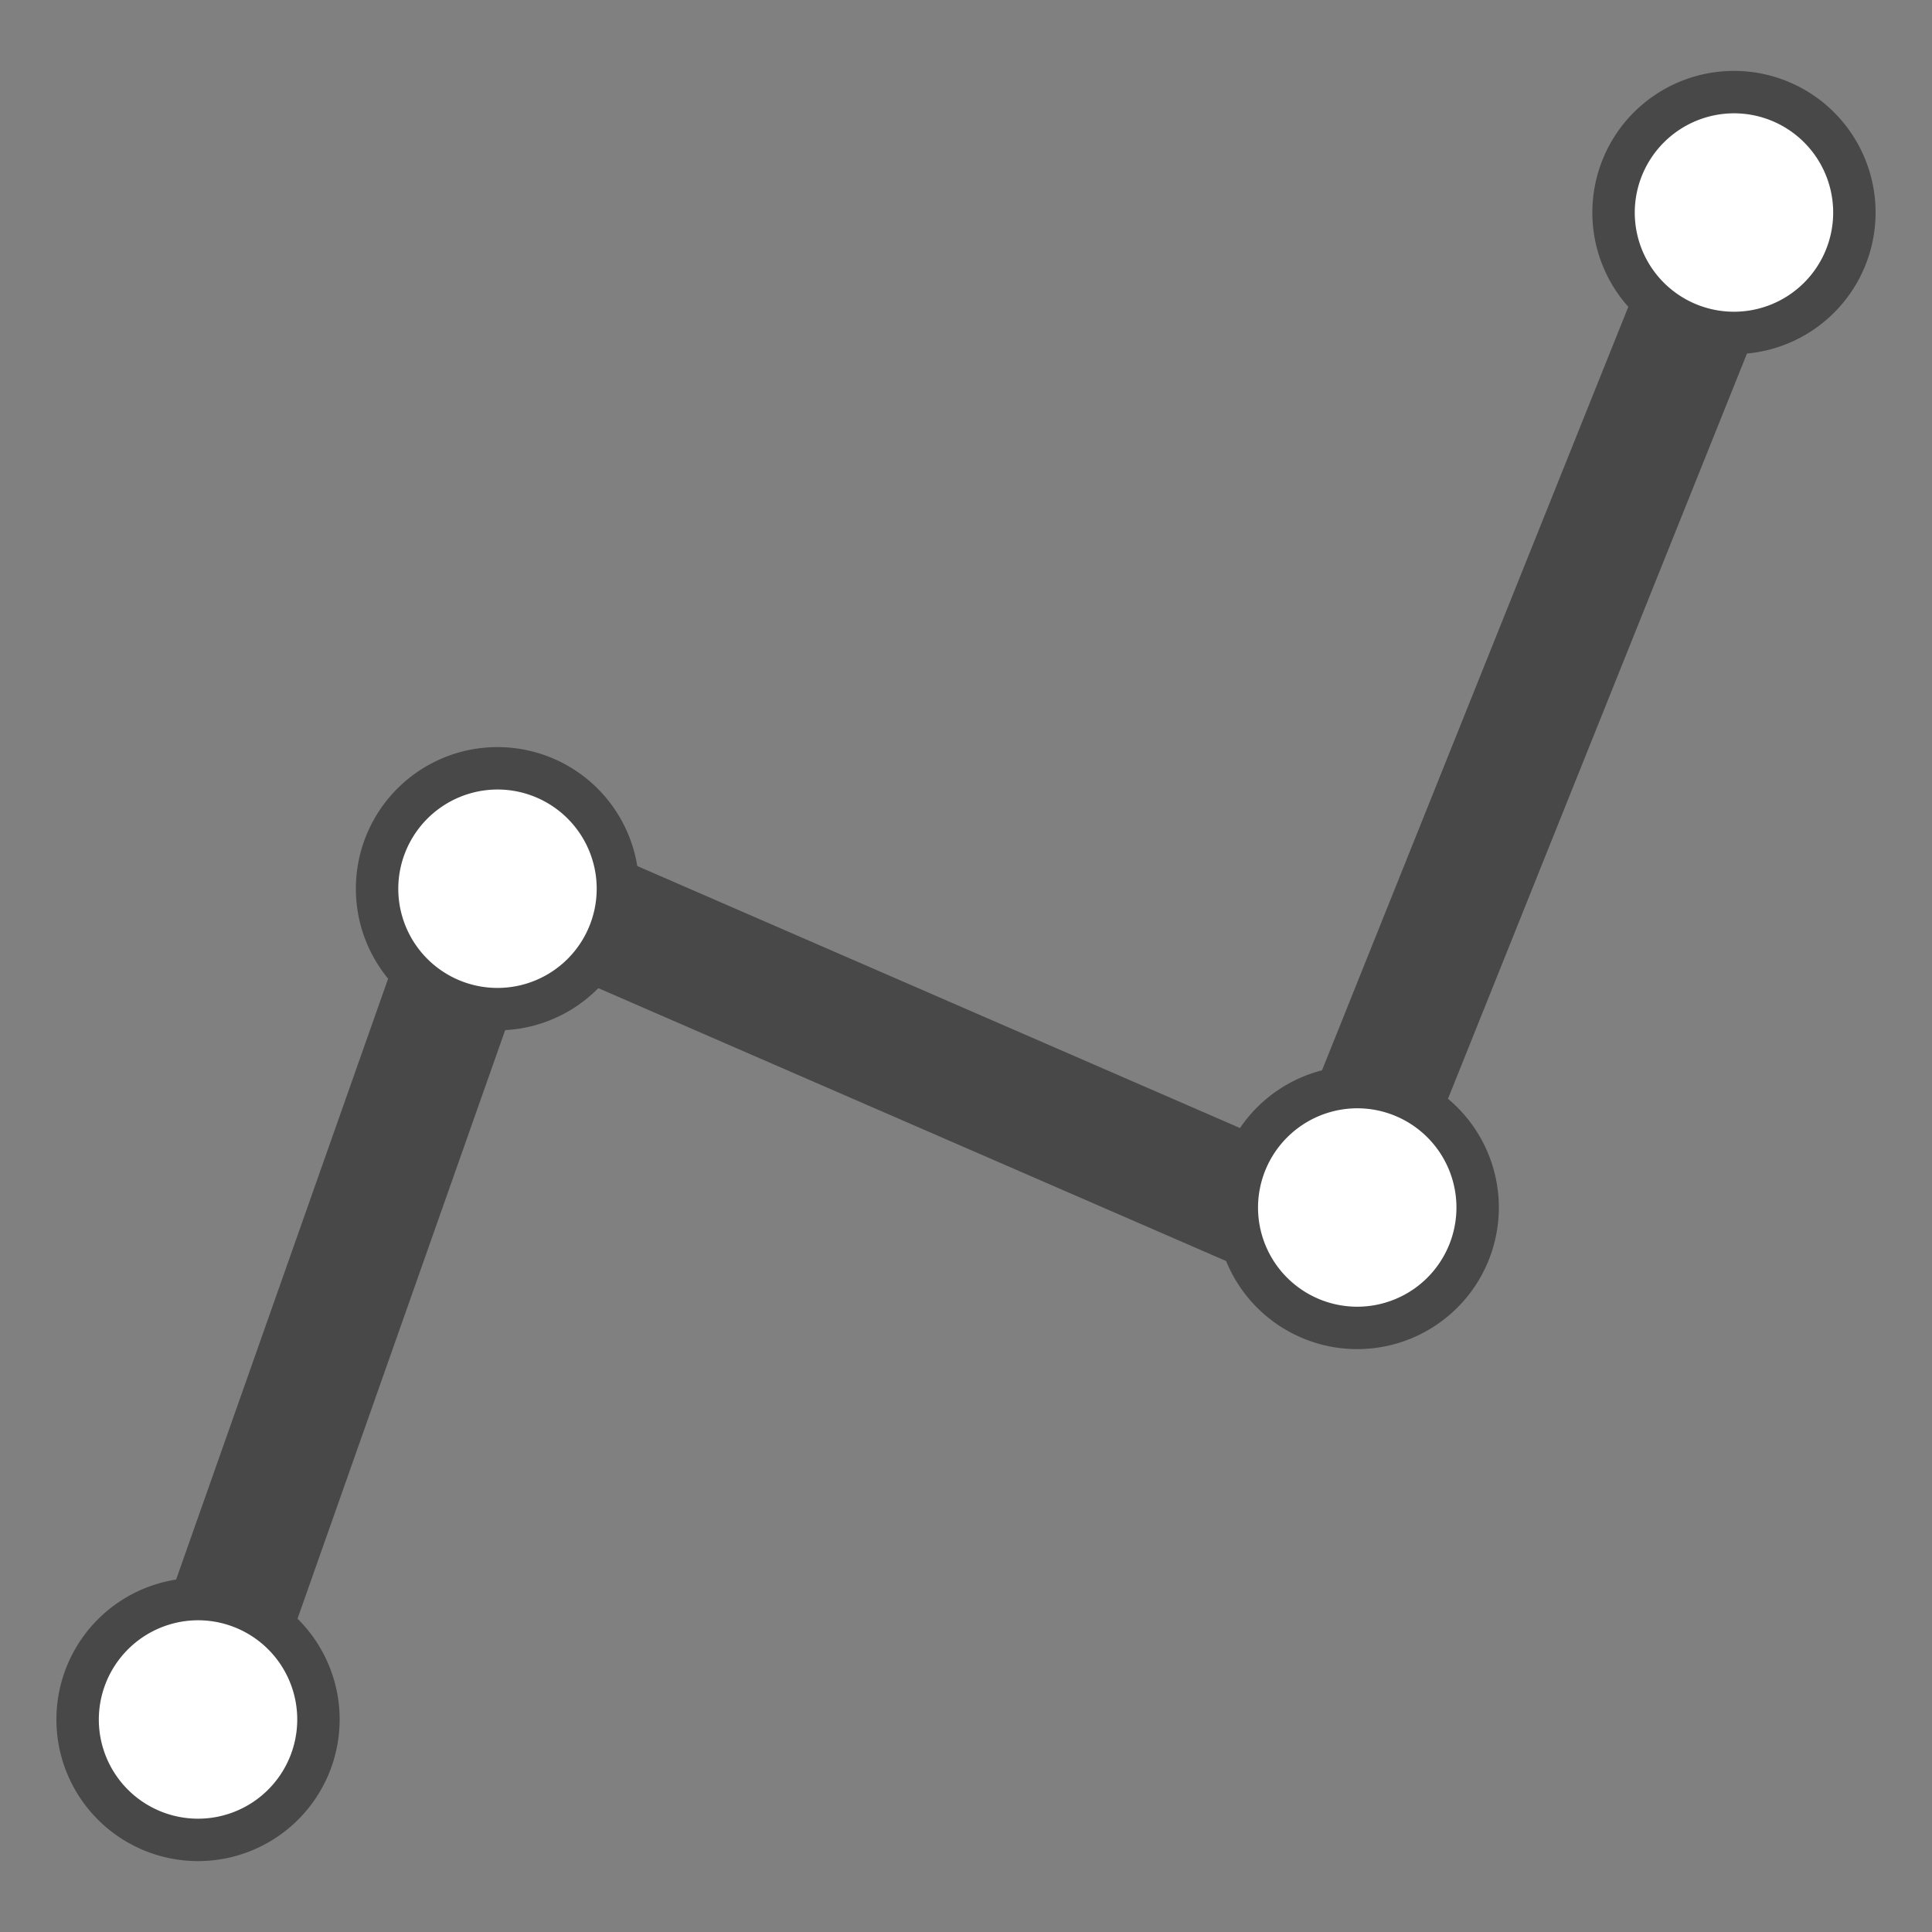 <svg xmlns="http://www.w3.org/2000/svg" viewBox="0 0 200 200">
  <rect x="0" y="0" width="200" height="200" fill="#808080" stroke="none"/>
  <defs>
    <style>
      .a {
        fill: none;
        stroke: #484848;
        stroke-linecap: round;
        stroke-linejoin: round;
        stroke-width: 13.2px;
      }

      .b {
        fill: #fff;
      }

      .c {
        fill: #484848;
      }
    </style>
  </defs>
  <title>UI-elements-forSVG</title>
  <g>
    <polyline class="a" points="19.95 178.48 51.04 90.36 137.15 127.79 180.24 20.38"/>
    <g>
      <circle class="b" cx="140.5" cy="125" r="12.46"/>
      <path class="c" d="M140.5,114.73A10.27,10.27,0,1,1,130.23,125a10.29,10.29,0,0,1,10.27-10.27m0-4.39A14.66,14.66,0,1,0,155.16,125a14.66,14.66,0,0,0-14.66-14.66Z"/>
    </g>
    <g>
      <circle class="b" cx="179.5" cy="22" r="12.46"/>
      <path class="c" d="M179.5,11.73A10.27,10.27,0,1,1,169.23,22,10.29,10.29,0,0,1,179.5,11.73m0-4.39A14.66,14.66,0,1,0,194.16,22,14.66,14.66,0,0,0,179.5,7.34Z"/>
    </g>
    <g>
      <circle class="b" cx="51.5" cy="92" r="12.46"/>
      <path class="c" d="M51.5,81.73A10.27,10.27,0,1,1,41.23,92,10.29,10.29,0,0,1,51.5,81.73m0-4.39A14.66,14.66,0,1,0,66.16,92,14.66,14.66,0,0,0,51.5,77.34Z"/>
    </g>
    <g>
      <circle class="b" cx="20.5" cy="178" r="12.46"/>
      <path class="c" d="M20.5,167.73A10.27,10.27,0,1,1,10.23,178,10.29,10.29,0,0,1,20.5,167.73m0-4.39A14.66,14.66,0,1,0,35.16,178,14.66,14.66,0,0,0,20.5,163.34Z"/>
    </g>
  </g>
</svg>
